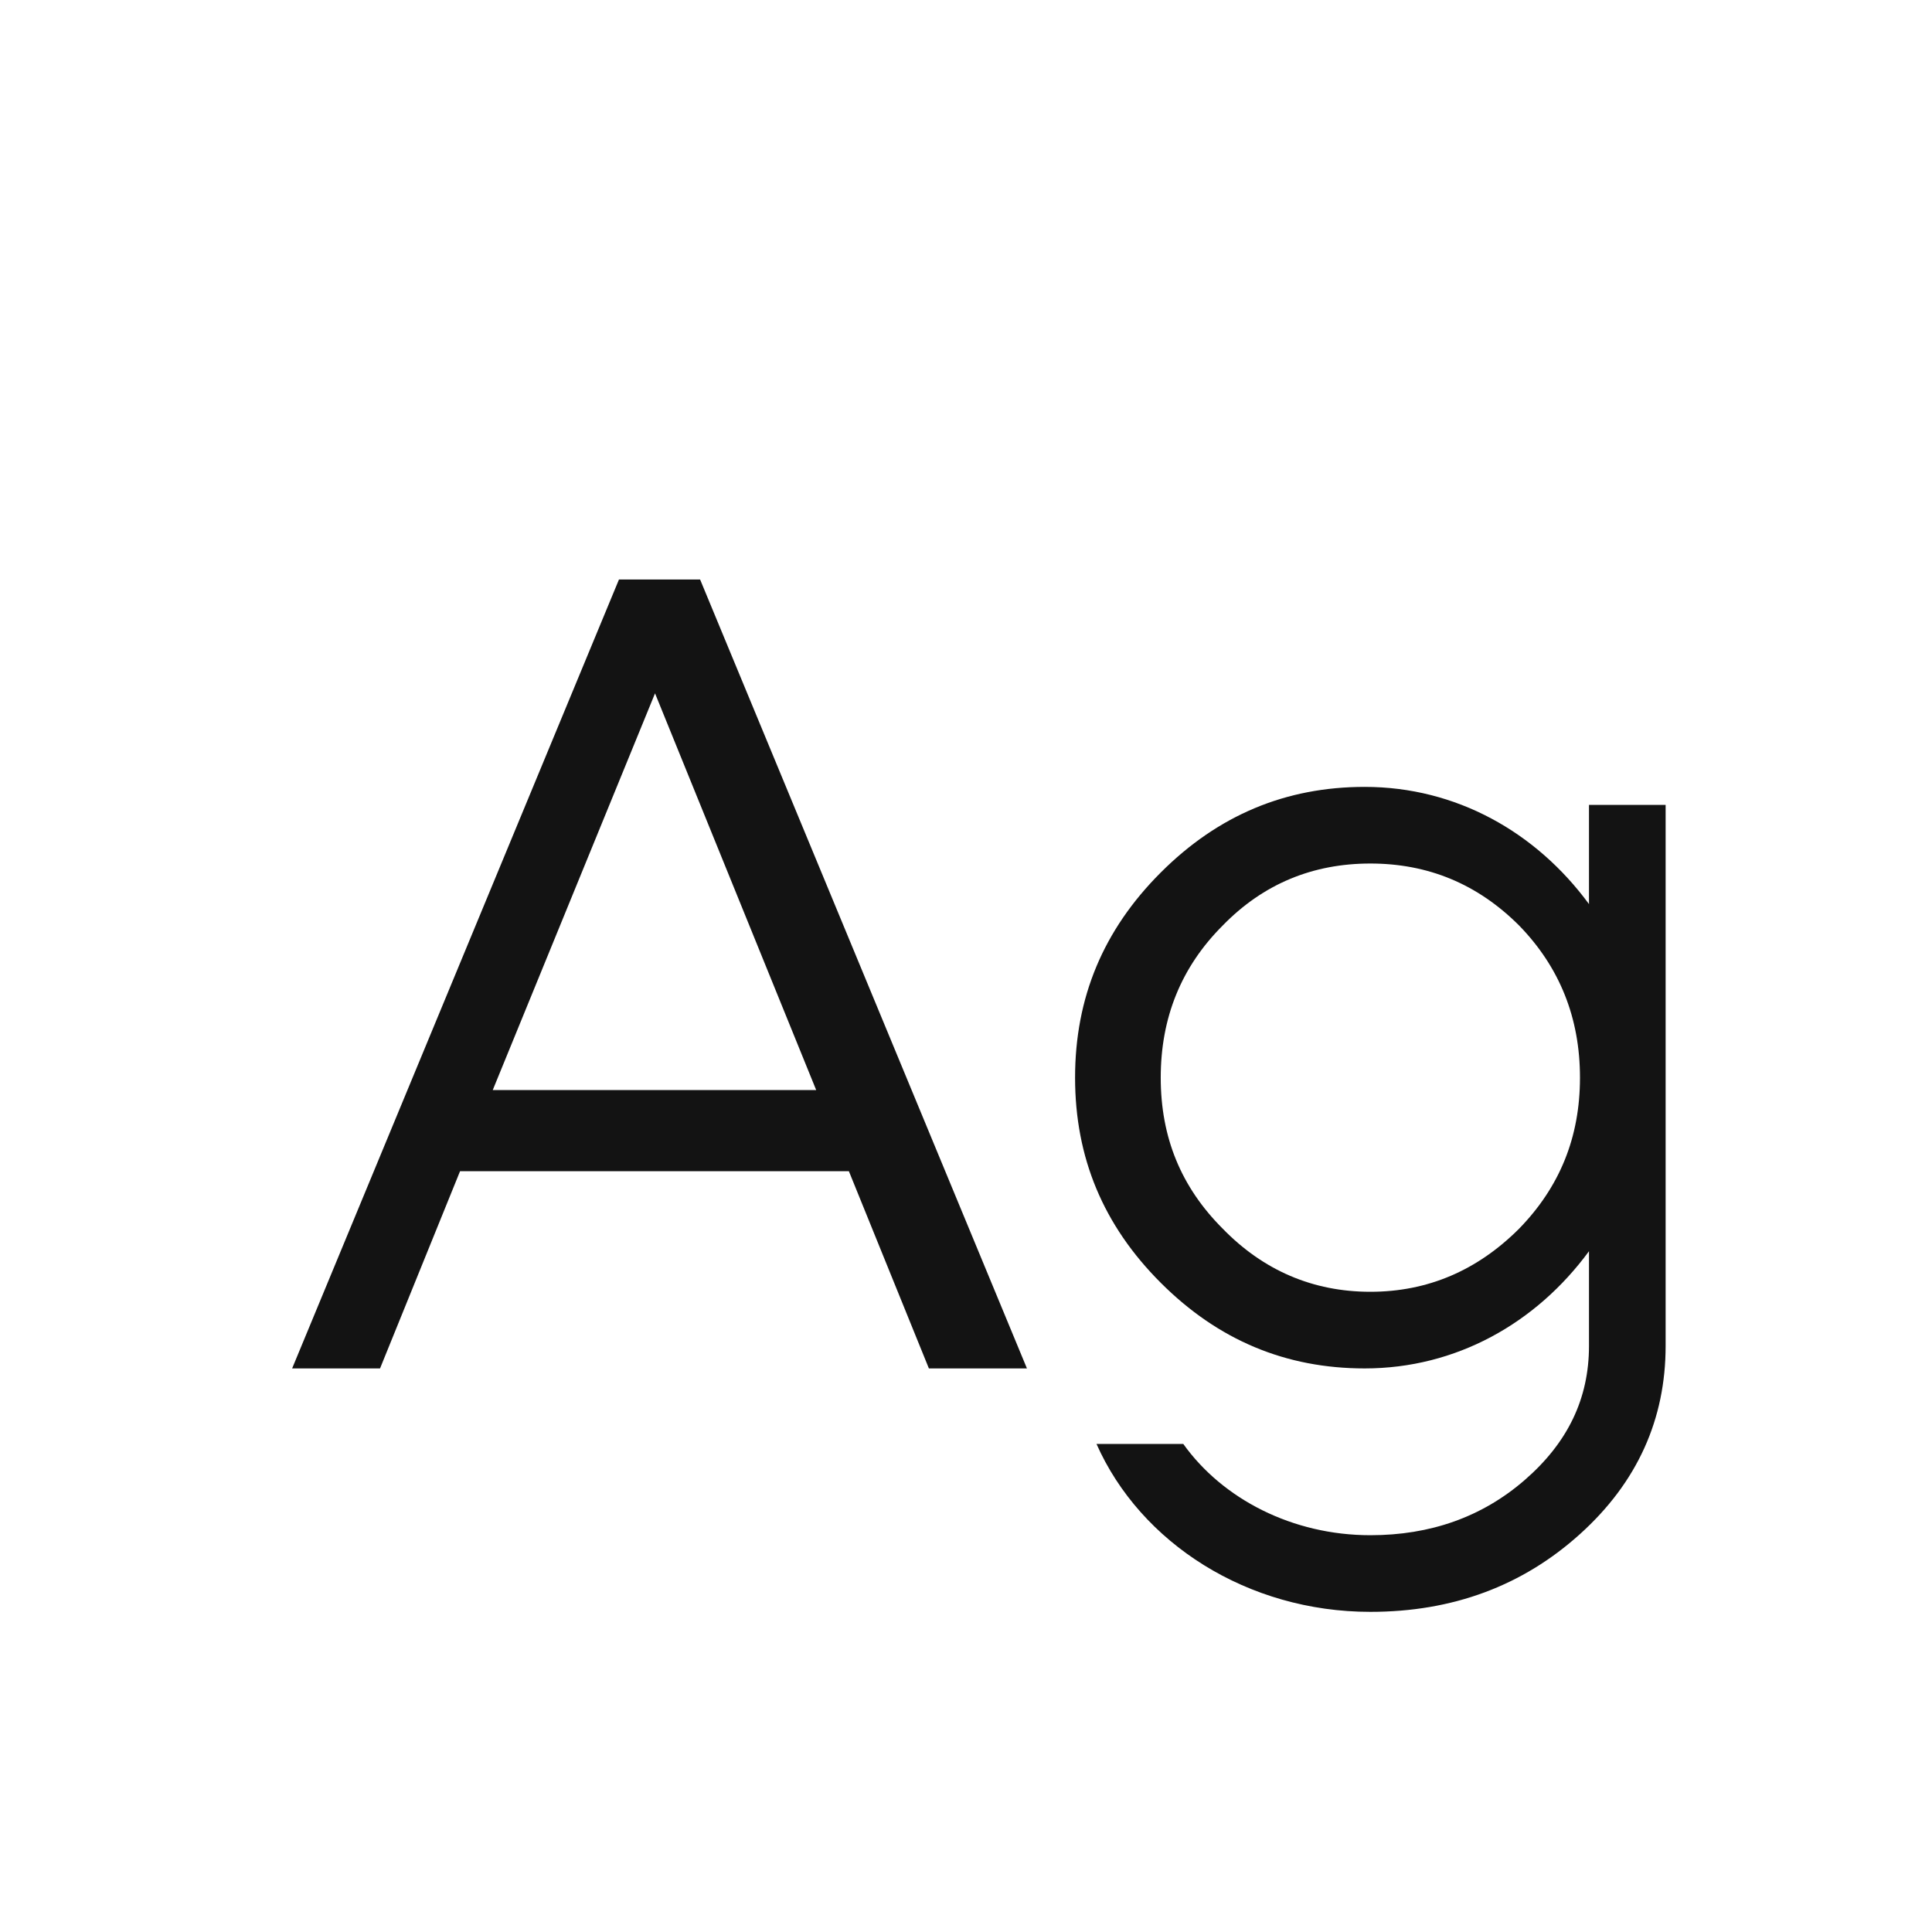 <svg width="24" height="24" viewBox="0 0 24 24" fill="none" xmlns="http://www.w3.org/2000/svg">
<path d="M12.757 16.999H11.539L10.545 14.549H5.715L4.721 16.999H3.629L7.689 7.199H8.697L12.757 16.999ZM8.137 8.613L6.121 13.541H10.139L8.137 8.613ZM19.739 11.231V9.999H20.691V16.719C20.691 17.629 20.341 18.413 19.627 19.057C18.913 19.701 18.045 20.023 17.023 20.023C15.497 20.023 14.167 19.169 13.621 17.937H14.699C15.189 18.623 16.057 19.071 17.023 19.071C17.765 19.071 18.409 18.847 18.941 18.385C19.473 17.923 19.739 17.377 19.739 16.719V15.543C19.081 16.439 18.087 16.999 16.953 16.999C15.973 16.999 15.133 16.649 14.419 15.935C13.705 15.221 13.355 14.381 13.355 13.387C13.355 12.393 13.705 11.553 14.419 10.839C15.133 10.125 15.973 9.775 16.953 9.775C18.087 9.775 19.081 10.335 19.739 11.231ZM15.189 15.263C15.693 15.781 16.309 16.047 17.023 16.047C17.737 16.047 18.353 15.781 18.871 15.263C19.375 14.745 19.627 14.129 19.627 13.387C19.627 12.645 19.375 12.015 18.871 11.497C18.353 10.979 17.737 10.727 17.023 10.727C16.309 10.727 15.693 10.979 15.189 11.497C14.671 12.015 14.419 12.645 14.419 13.387C14.419 14.129 14.671 14.745 15.189 15.263Z" fill="#131313"/>
</svg>
